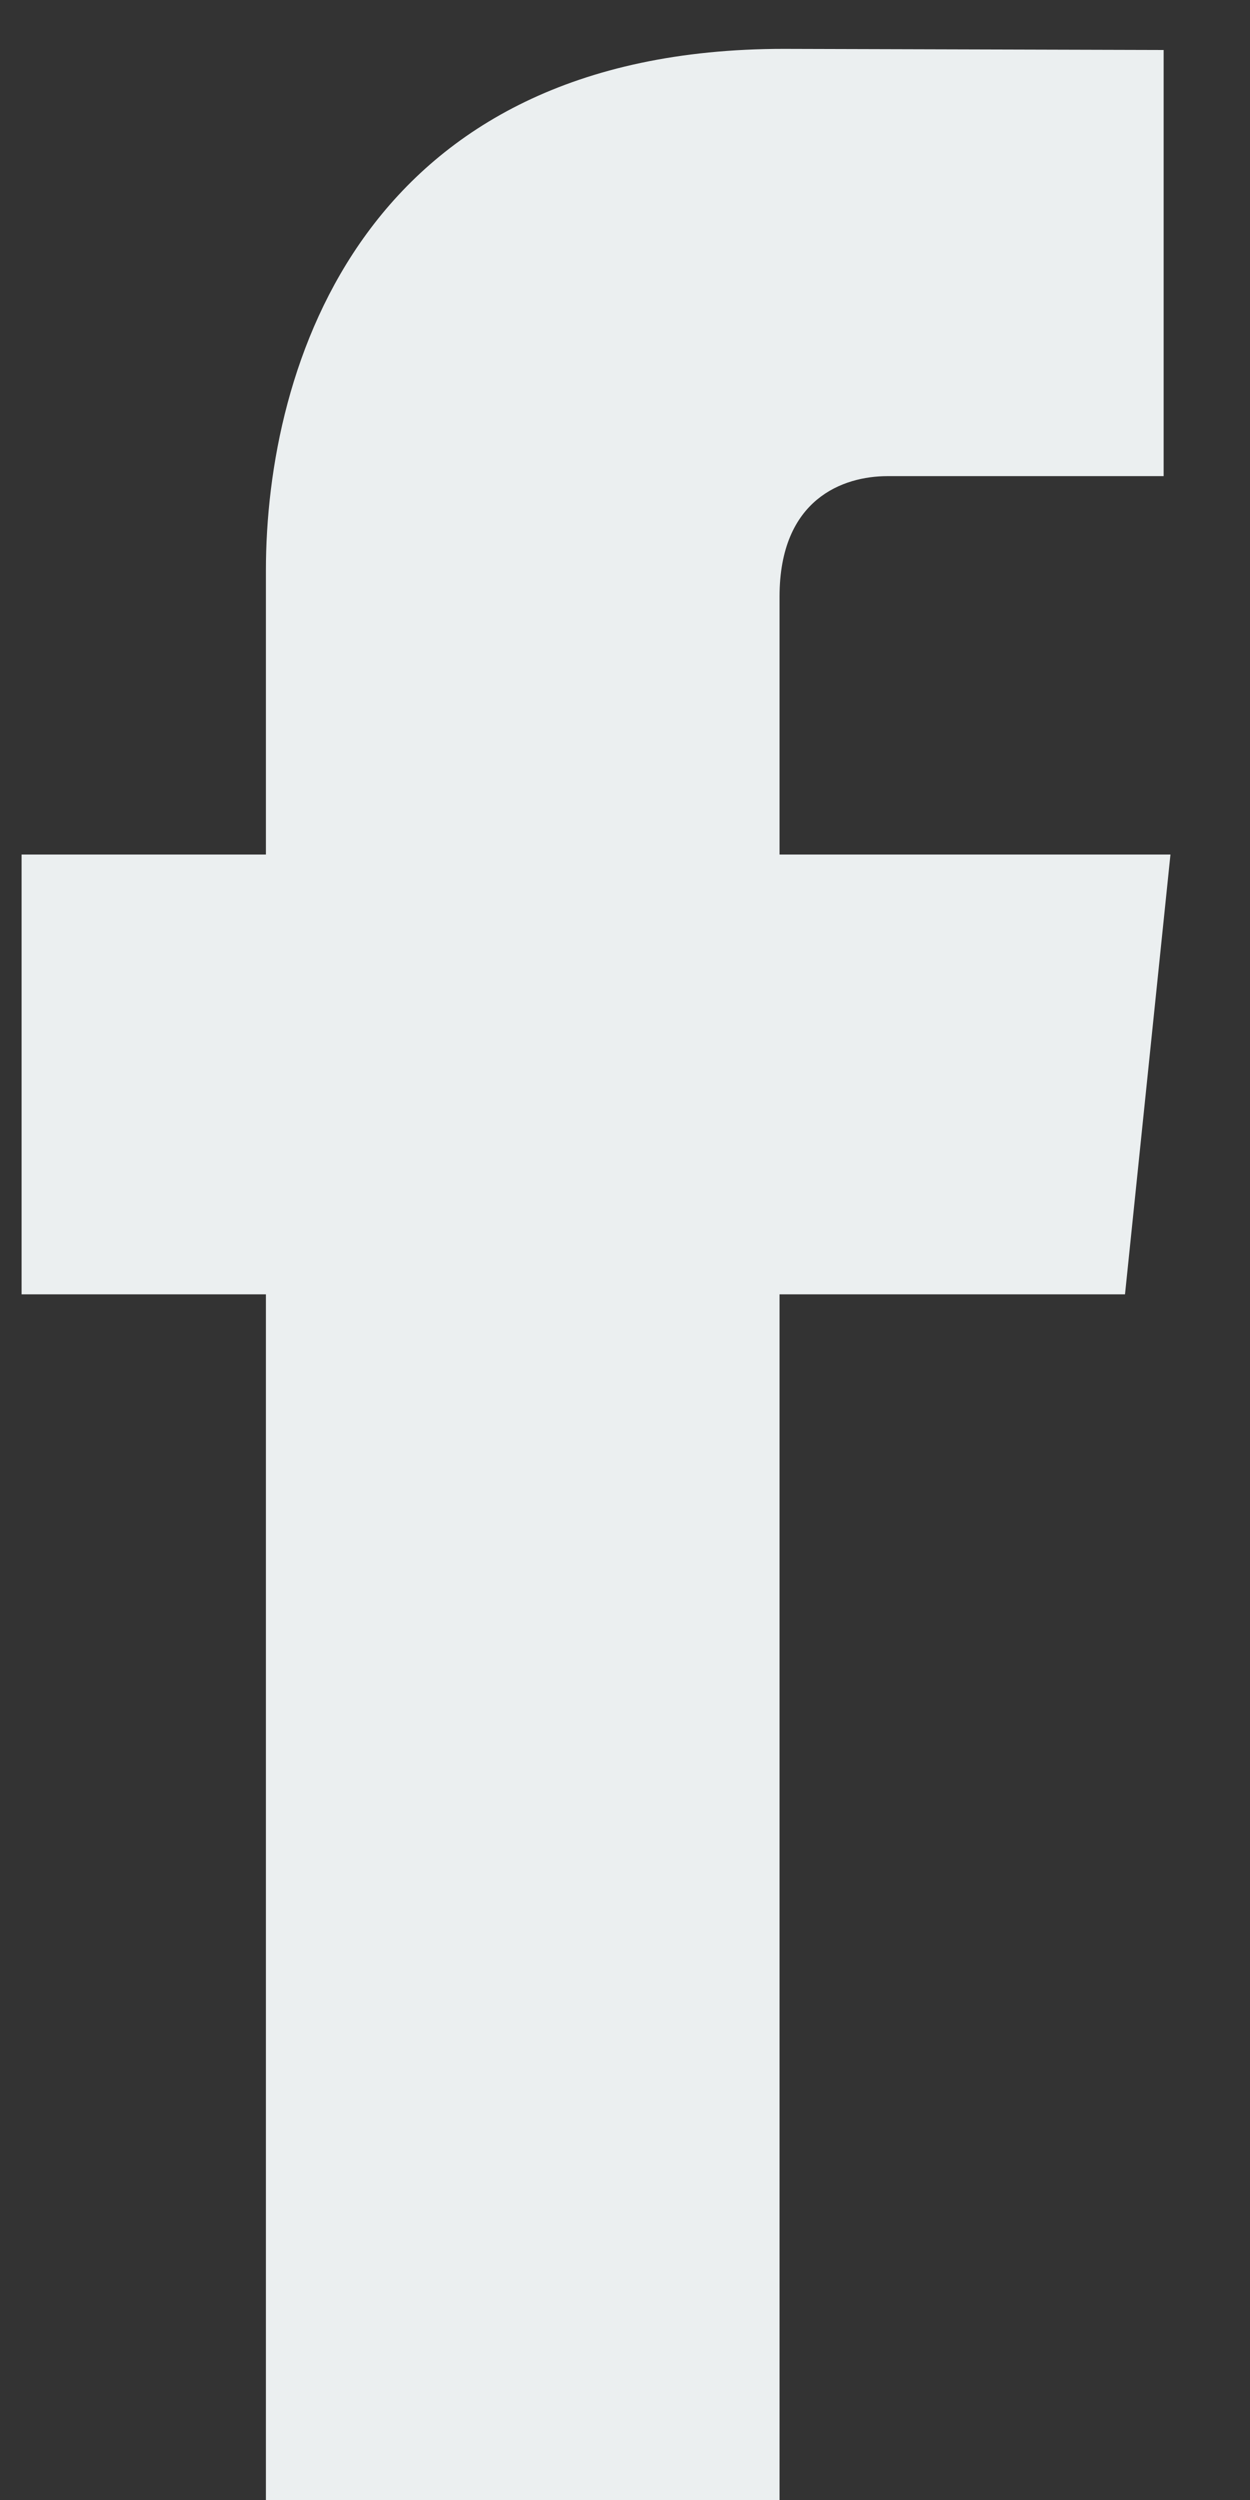 <svg xmlns="http://www.w3.org/2000/svg" width="11" height="22" viewBox="0 0 11 22"><rect x="0" y="0" width="11" height="22" fill="#333333" stroke="none"/><path d="M 2.34 22C 2.34 20.68 2.34 15.66 2.34 11.39 2.34 11.39 0.19 11.39 0.19 11.39 0.19 11.39 0.19 7.52 0.19 7.52 0.19 7.52 2.34 7.52 2.34 7.52 2.34 7.52 2.34 5.02 2.34 5.02 2.34 3.23 3.19 0.43 6.9 0.43 6.9 0.43 10.24 0.44 10.24 0.44 10.24 0.44 10.24 4.19 10.24 4.19 10.24 4.19 8.21 4.19 7.81 4.19 7.42 4.19 6.86 4.39 6.86 5.25 6.86 5.25 6.86 7.52 6.86 7.52 6.86 7.52 10.3 7.52 10.3 7.52 10.3 7.52 9.9 11.39 9.9 11.39 9.9 11.39 6.86 11.39 6.86 11.39 6.86 15.61 6.86 20.67 6.86 22" fill="#EBEFF0"/></svg>